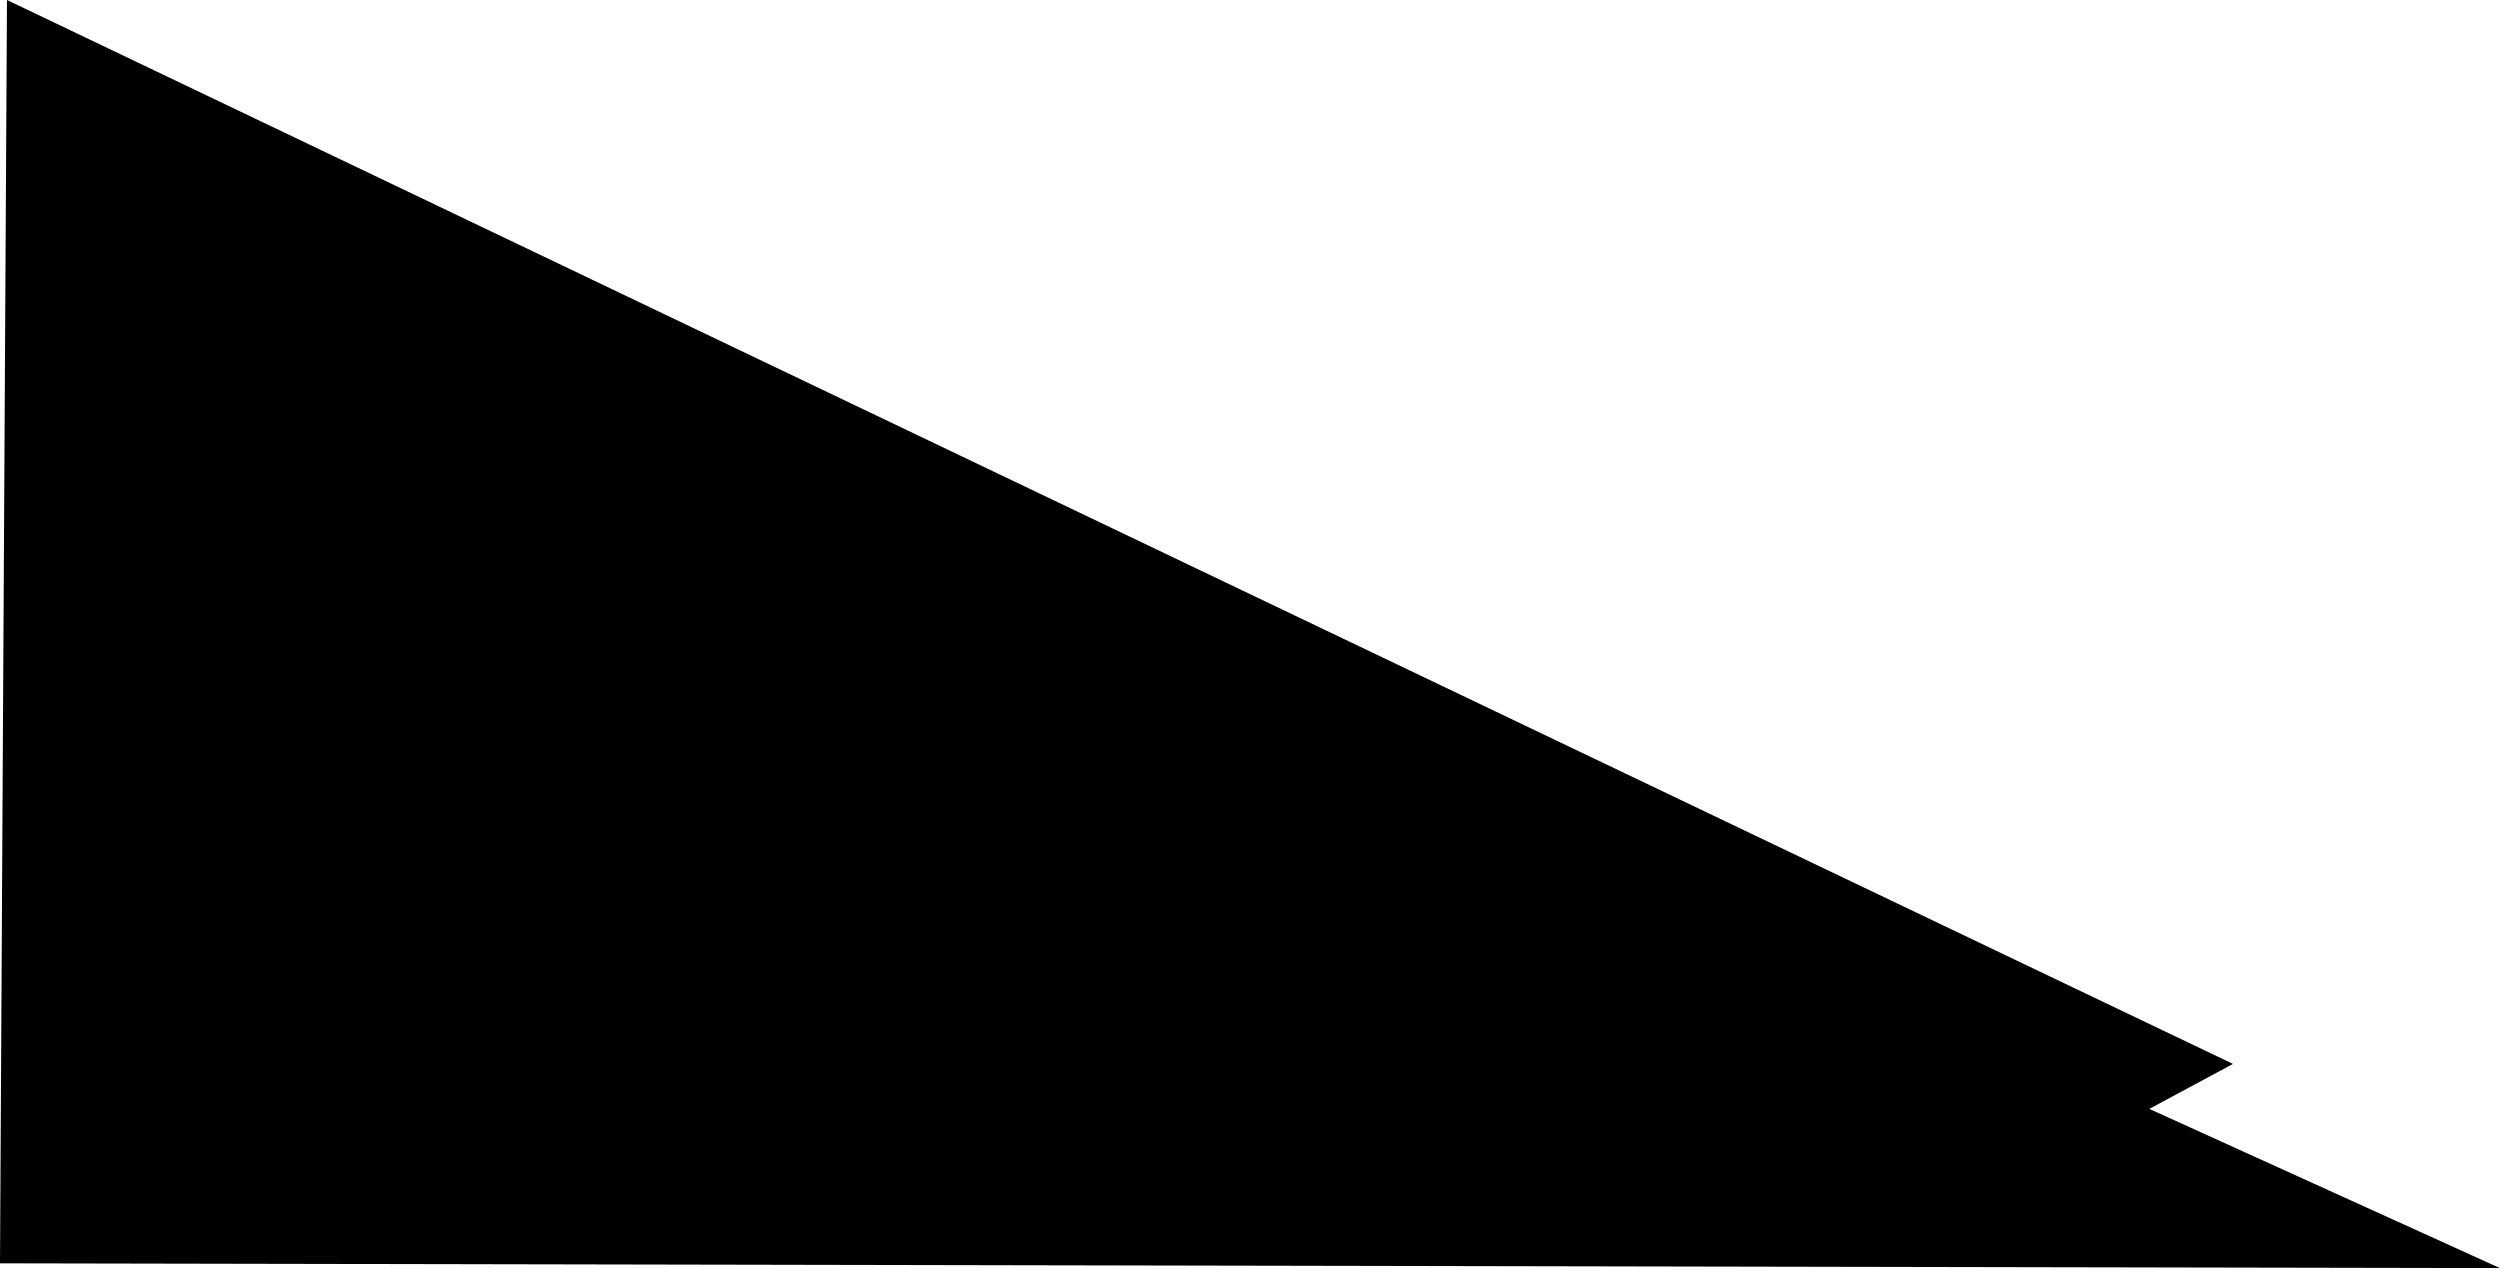 <?xml version="1.0" encoding="UTF-8"?>
<svg id="Layer_2" data-name="Layer 2" xmlns="http://www.w3.org/2000/svg" viewBox="0 0 1075.74 545.67">
  <defs>
    <style>
      .cls-1 {
        stroke-width: 0px;
      }
    </style>
  </defs>
  <g id="Back_Left">
    <path class="cls-1" d="M924.84,477.15l36-19.35C641.56,305.2,322.28,152.6,3,0,2,181.2,1,362.4,0,543.6c358.58.69,717.16,1.38,1075.74,2.07"/>
  </g>
</svg>